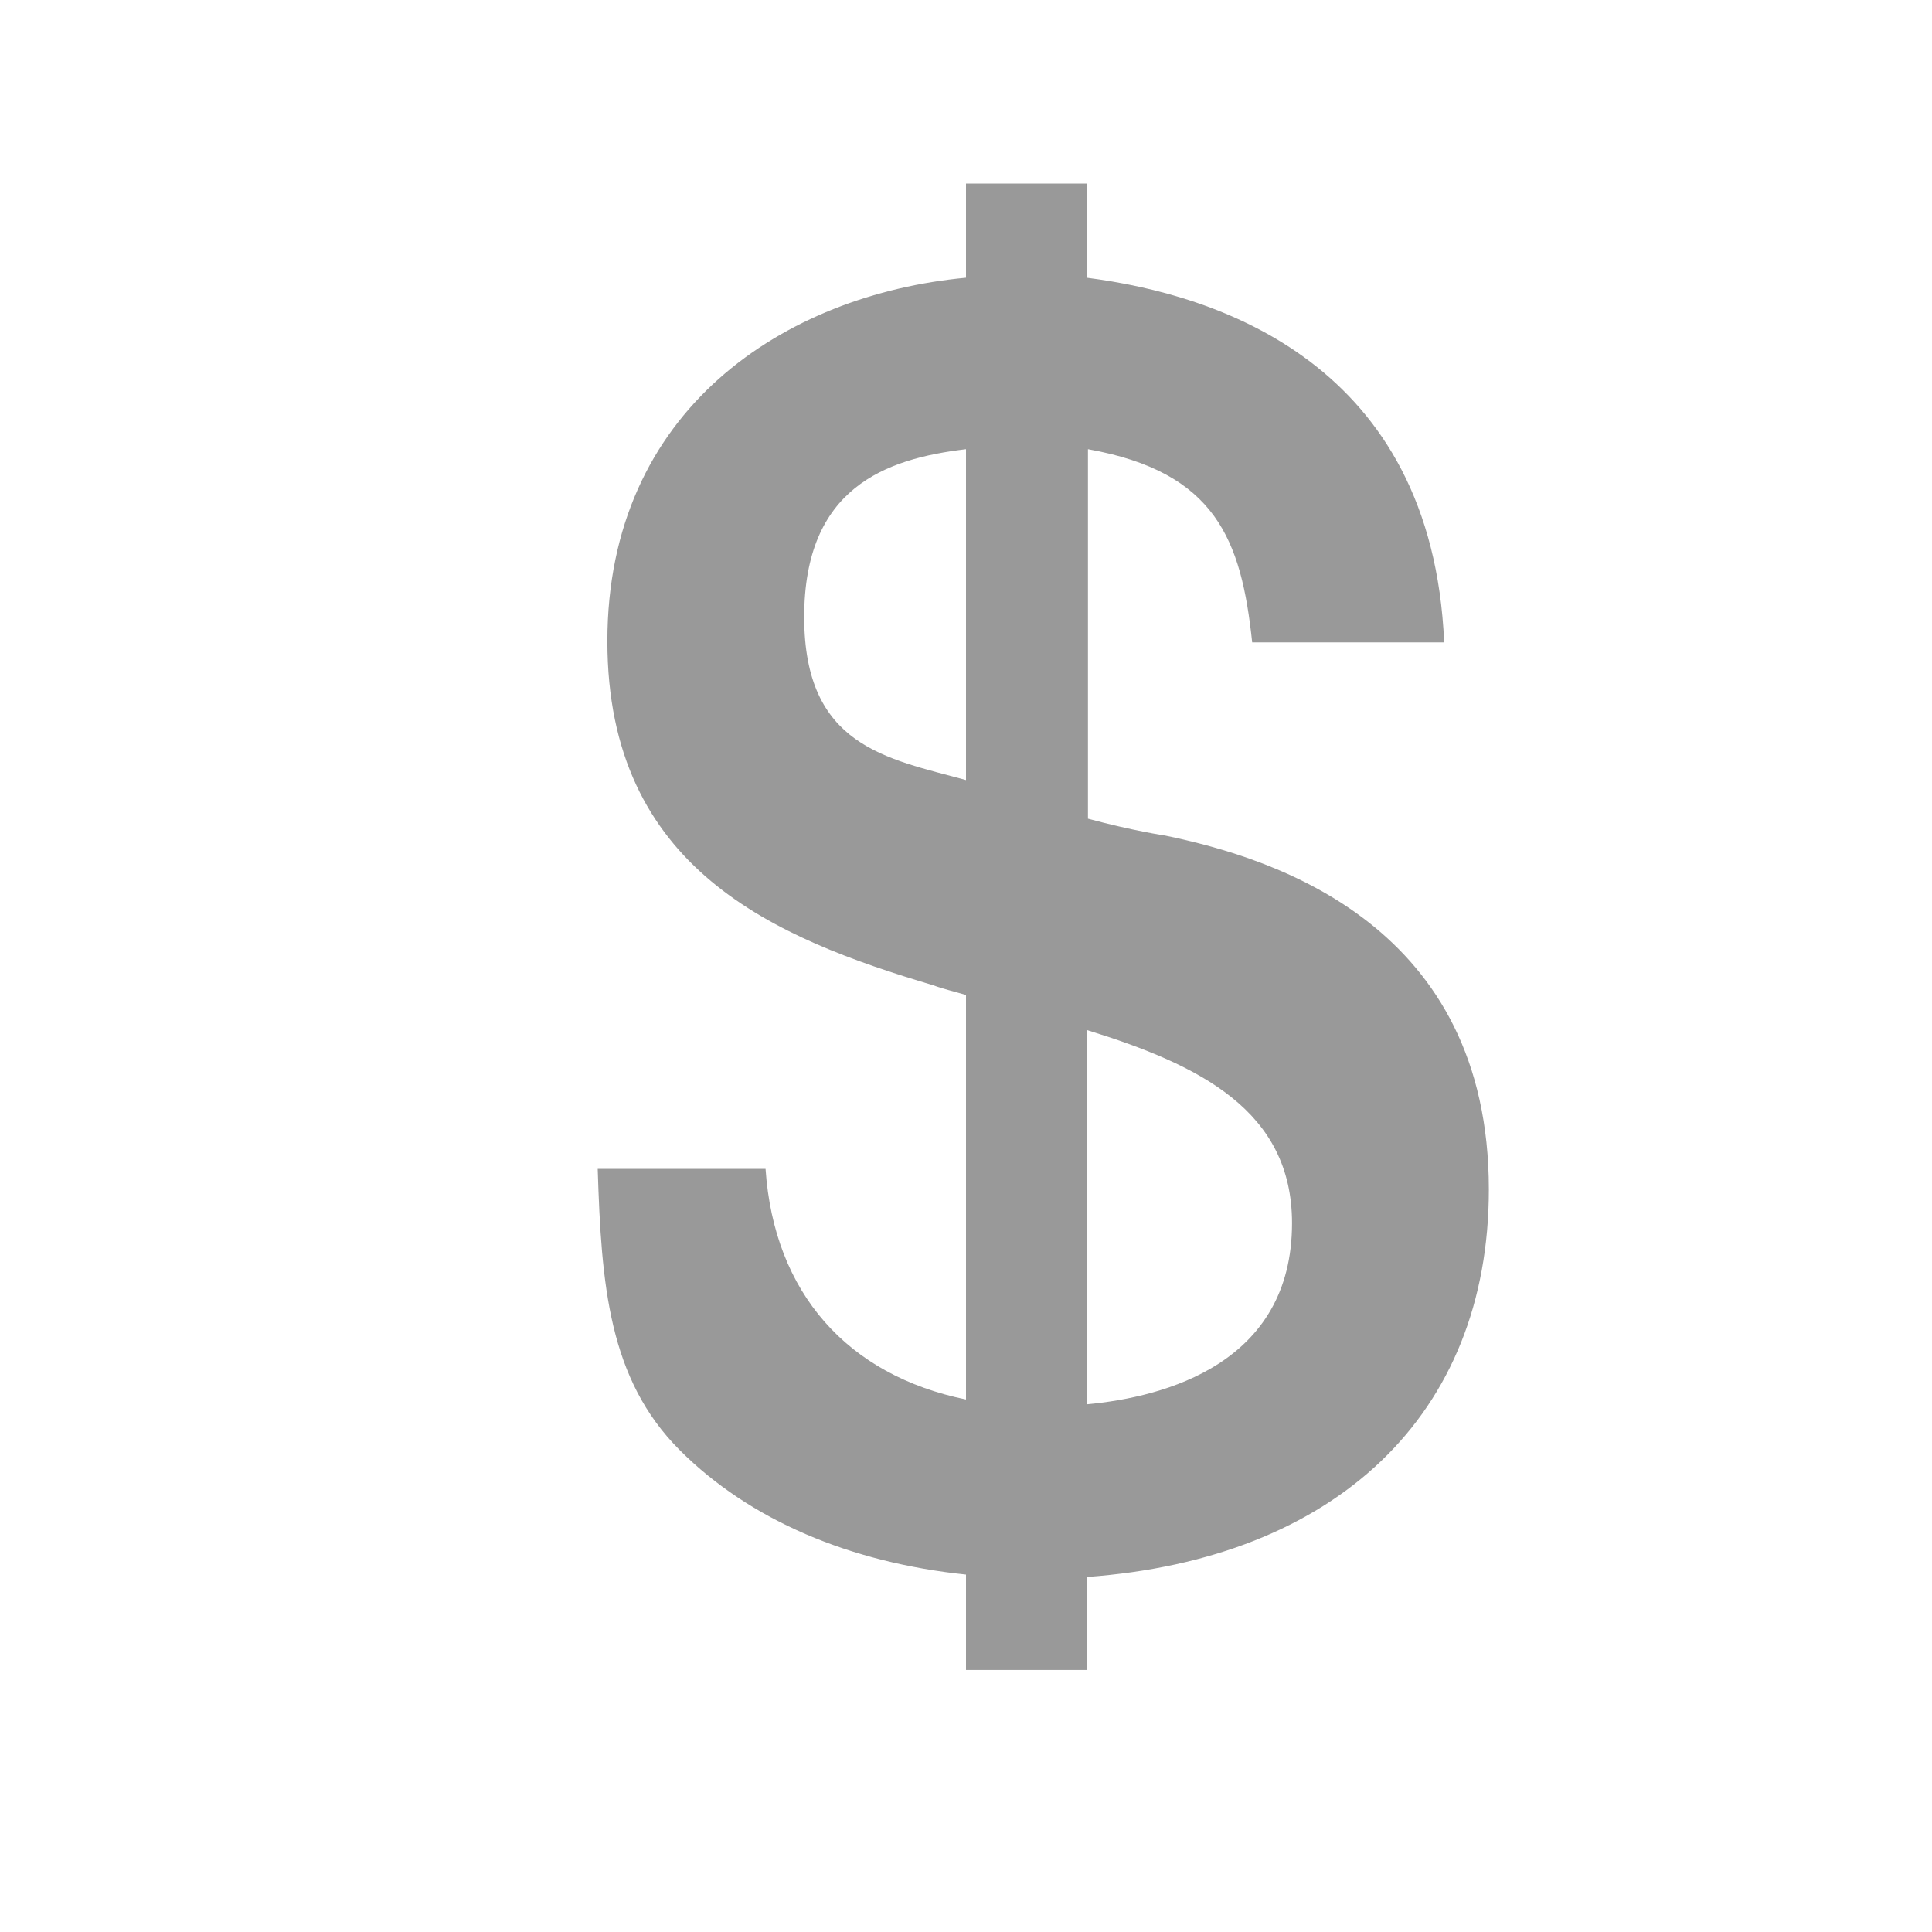 <svg xmlns="http://www.w3.org/2000/svg" viewBox="0 0 16 16" width="16" height="16">
<cis-name>currency-usd</cis-name>
<path id="currency-usd_2_" fill="#999999" d="M12.33,9.85c0-2.18-1.76-2.74-2.68-2.93c0,0-0.27-0.04-0.64-0.14V3.72
	c1.06,0.19,1.27,0.75,1.36,1.6h1.59C11.86,3.01,10.09,2.44,9,2.3V1.52H8v0.78C6.5,2.44,5.03,3.39,5.03,5.31
	c0,1.89,1.39,2.46,2.7,2.85C7.81,8.19,7.9,8.21,8,8.24v3.35c-0.98-0.2-1.59-0.88-1.66-1.91H4.95c0.03,0.96,0.09,1.74,0.68,2.33
	c0.58,0.58,1.41,0.93,2.37,1.03v0.79h1v-0.77C11.06,12.91,12.33,11.72,12.33,9.85z M6.66,5.11c0-1.07,0.67-1.31,1.34-1.39v2.74
	C7.34,6.28,6.66,6.18,6.66,5.11z M9,11.63V8.53c0.94,0.29,1.7,0.67,1.7,1.6C10.7,11.29,9.65,11.57,9,11.63z"/>
</svg>

